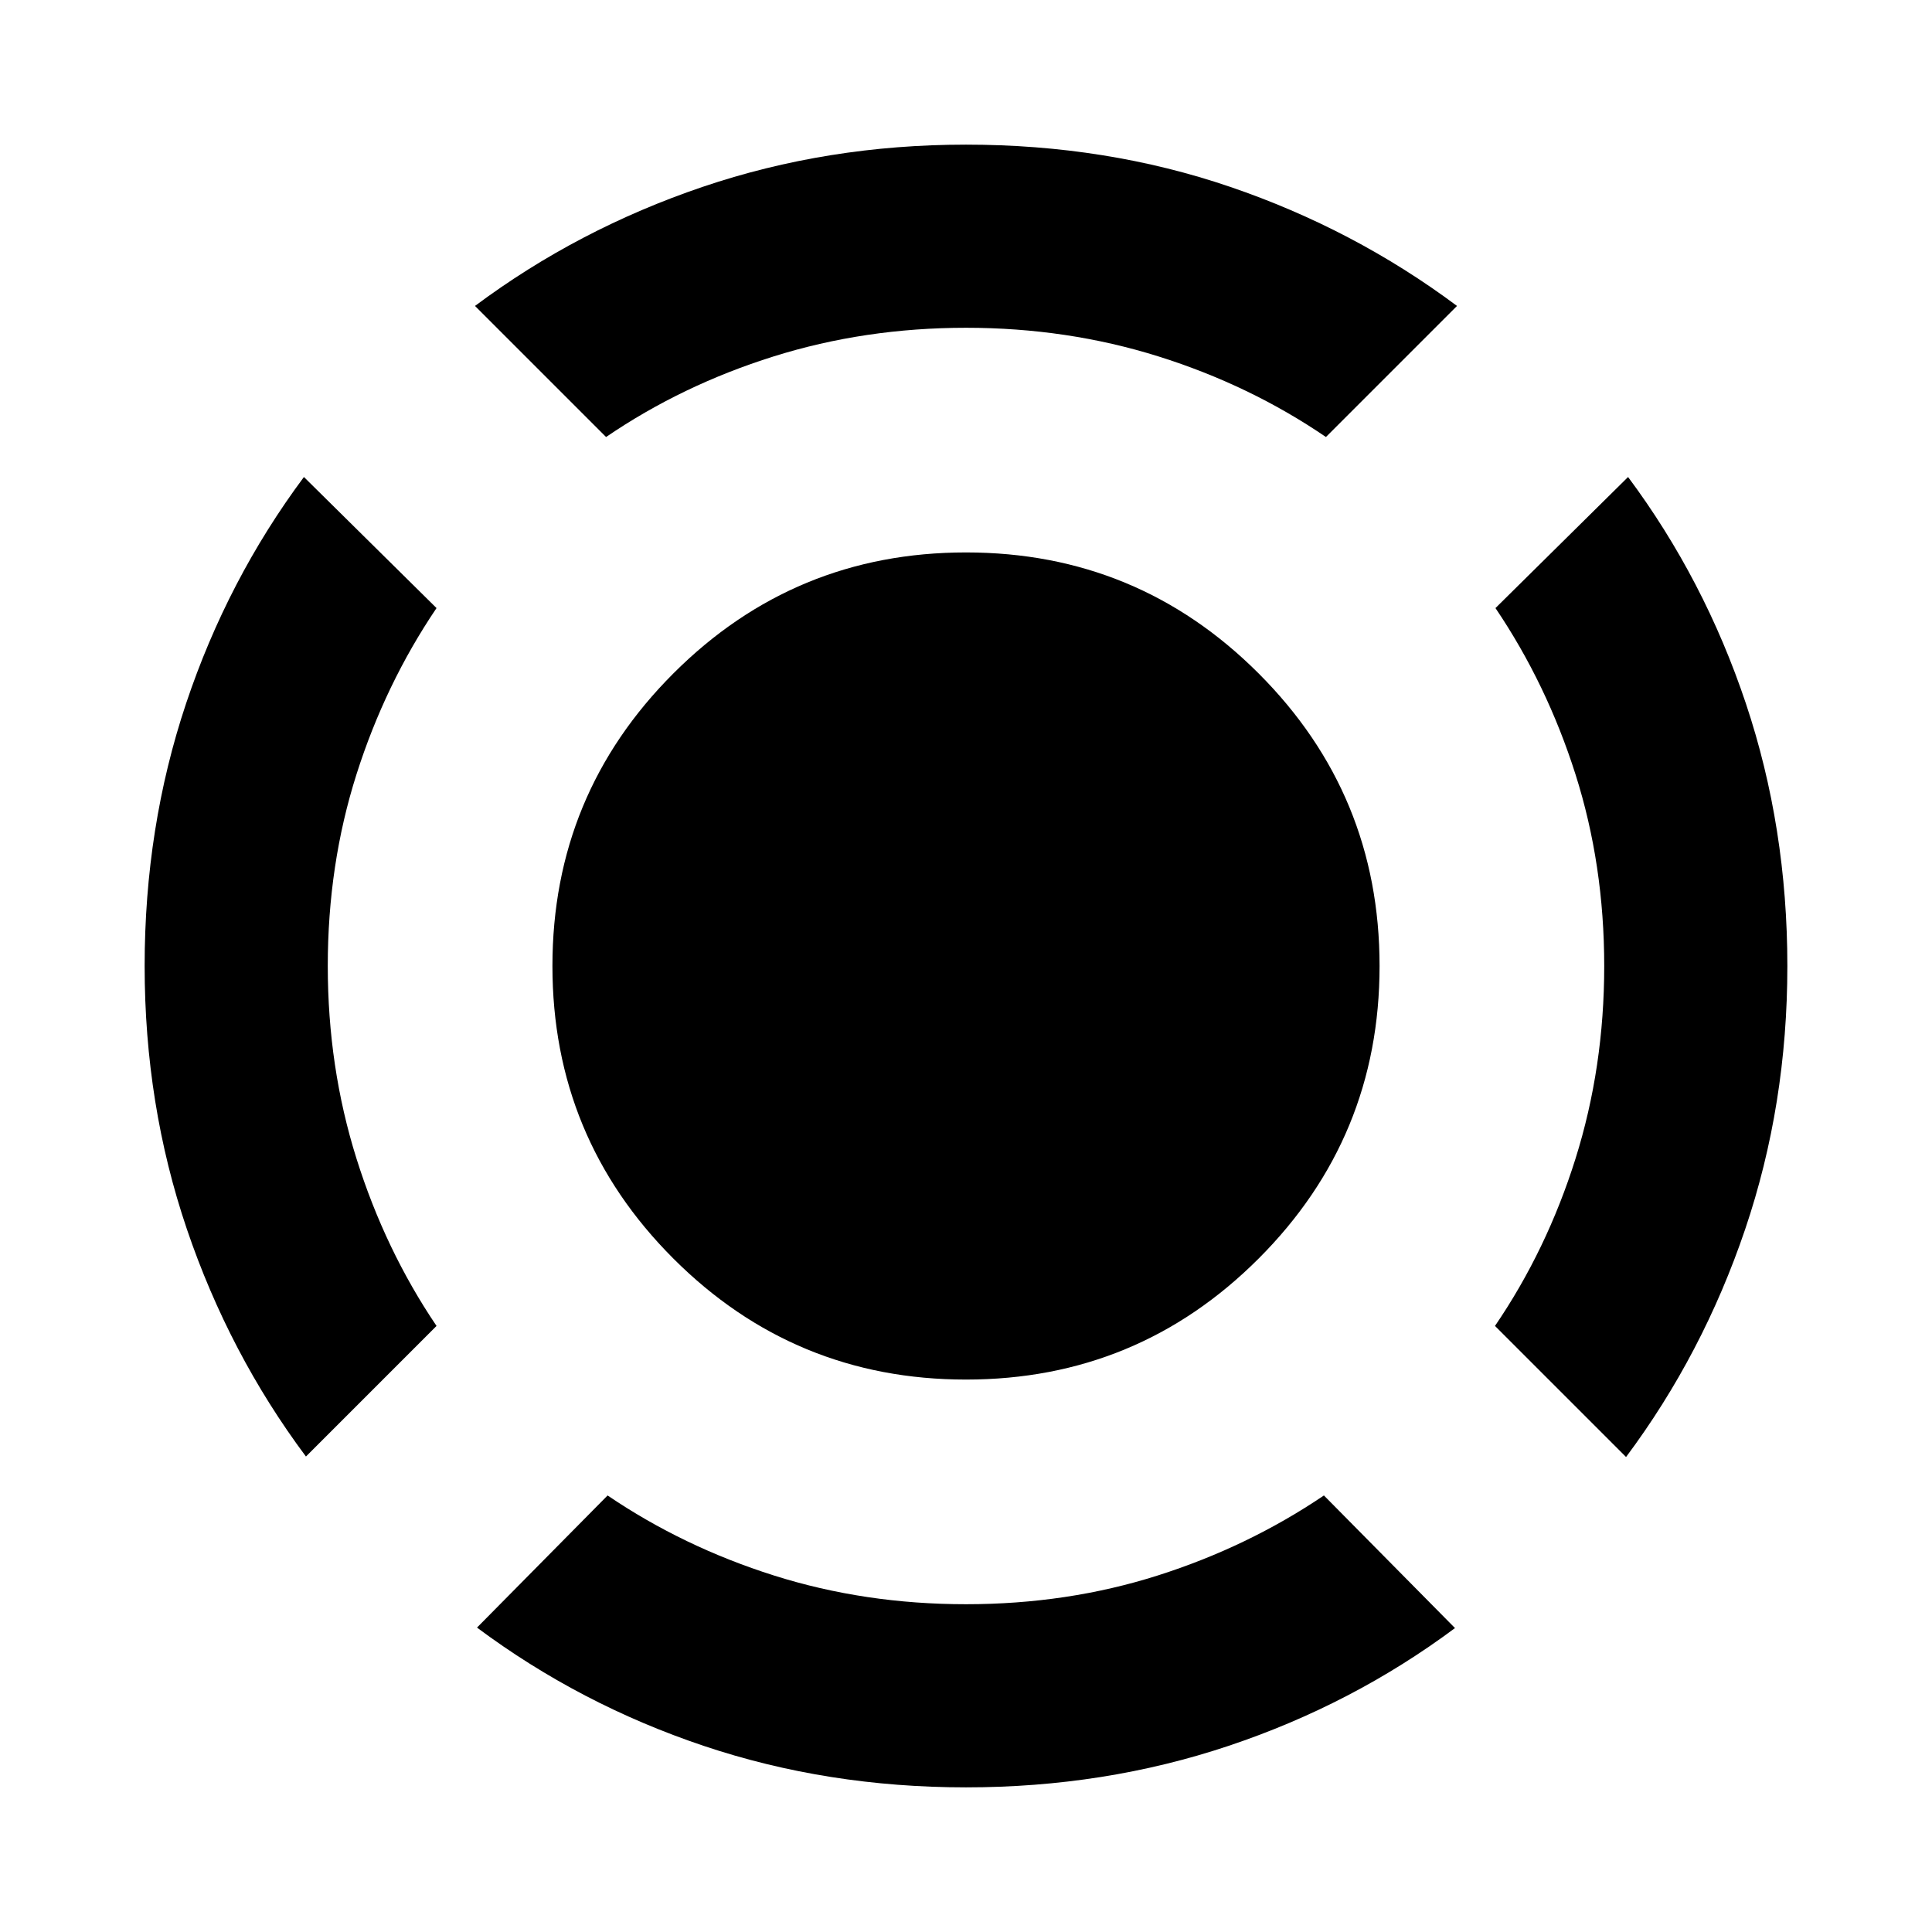 <svg xmlns="http://www.w3.org/2000/svg" height="24" viewBox="0 -960 960 960" width="24"><path d="M152.02-236.26q-38.19-51.2-59.17-113.01Q71.87-411.09 71.87-480t20.6-130.47q20.6-61.55 58.55-112.51l65.89 65.13q-25.52 37.76-39.78 82.64-14.26 44.88-14.26 95.19 0 50.3 14.26 95.7 14.26 45.41 39.78 83.17l-64.89 64.89ZM480-71.87q-68.91 0-130.35-20.62-61.43-20.62-112.63-58.77l64.89-65.65q37.65 25.54 82.73 39.79 45.08 14.25 95.38 14.25 50.31 0 95.19-14.26 44.88-14.26 82.64-39.78l65.13 65.89q-50.96 37.95-112.57 58.55Q548.8-71.87 480-71.87Zm327.98-164.15-65.13-65.13q25.76-37.76 40.02-83.14 14.26-45.38 14.26-95.68 0-50.31-14.26-95.21-14.26-44.91-39.78-82.67l65.89-65.13q37.95 50.96 58.55 112.57 20.6 61.61 20.6 130.41 0 68.91-20.98 130.85-20.98 61.93-59.17 113.13ZM301.15-742.85l-65.13-65.13q51.2-38.19 113.13-59.17 61.94-20.98 130.85-20.98 69.73 0 131.26 20.98 61.52 20.98 112.72 59.17l-65.13 65.13q-37.76-25.76-83.14-40.02-45.38-14.26-95.68-14.26-50.31 0-95.71 14.26-45.41 14.26-83.17 40.02ZM480-274.5q-85.28 0-145.39-60.11Q274.5-394.72 274.5-480q0-85.28 60.11-145.39Q394.72-685.5 480-685.5q85.28 0 145.39 60.11Q685.5-565.28 685.5-480q0 85.28-60.11 145.39Q565.28-274.5 480-274.5Z"/></svg>